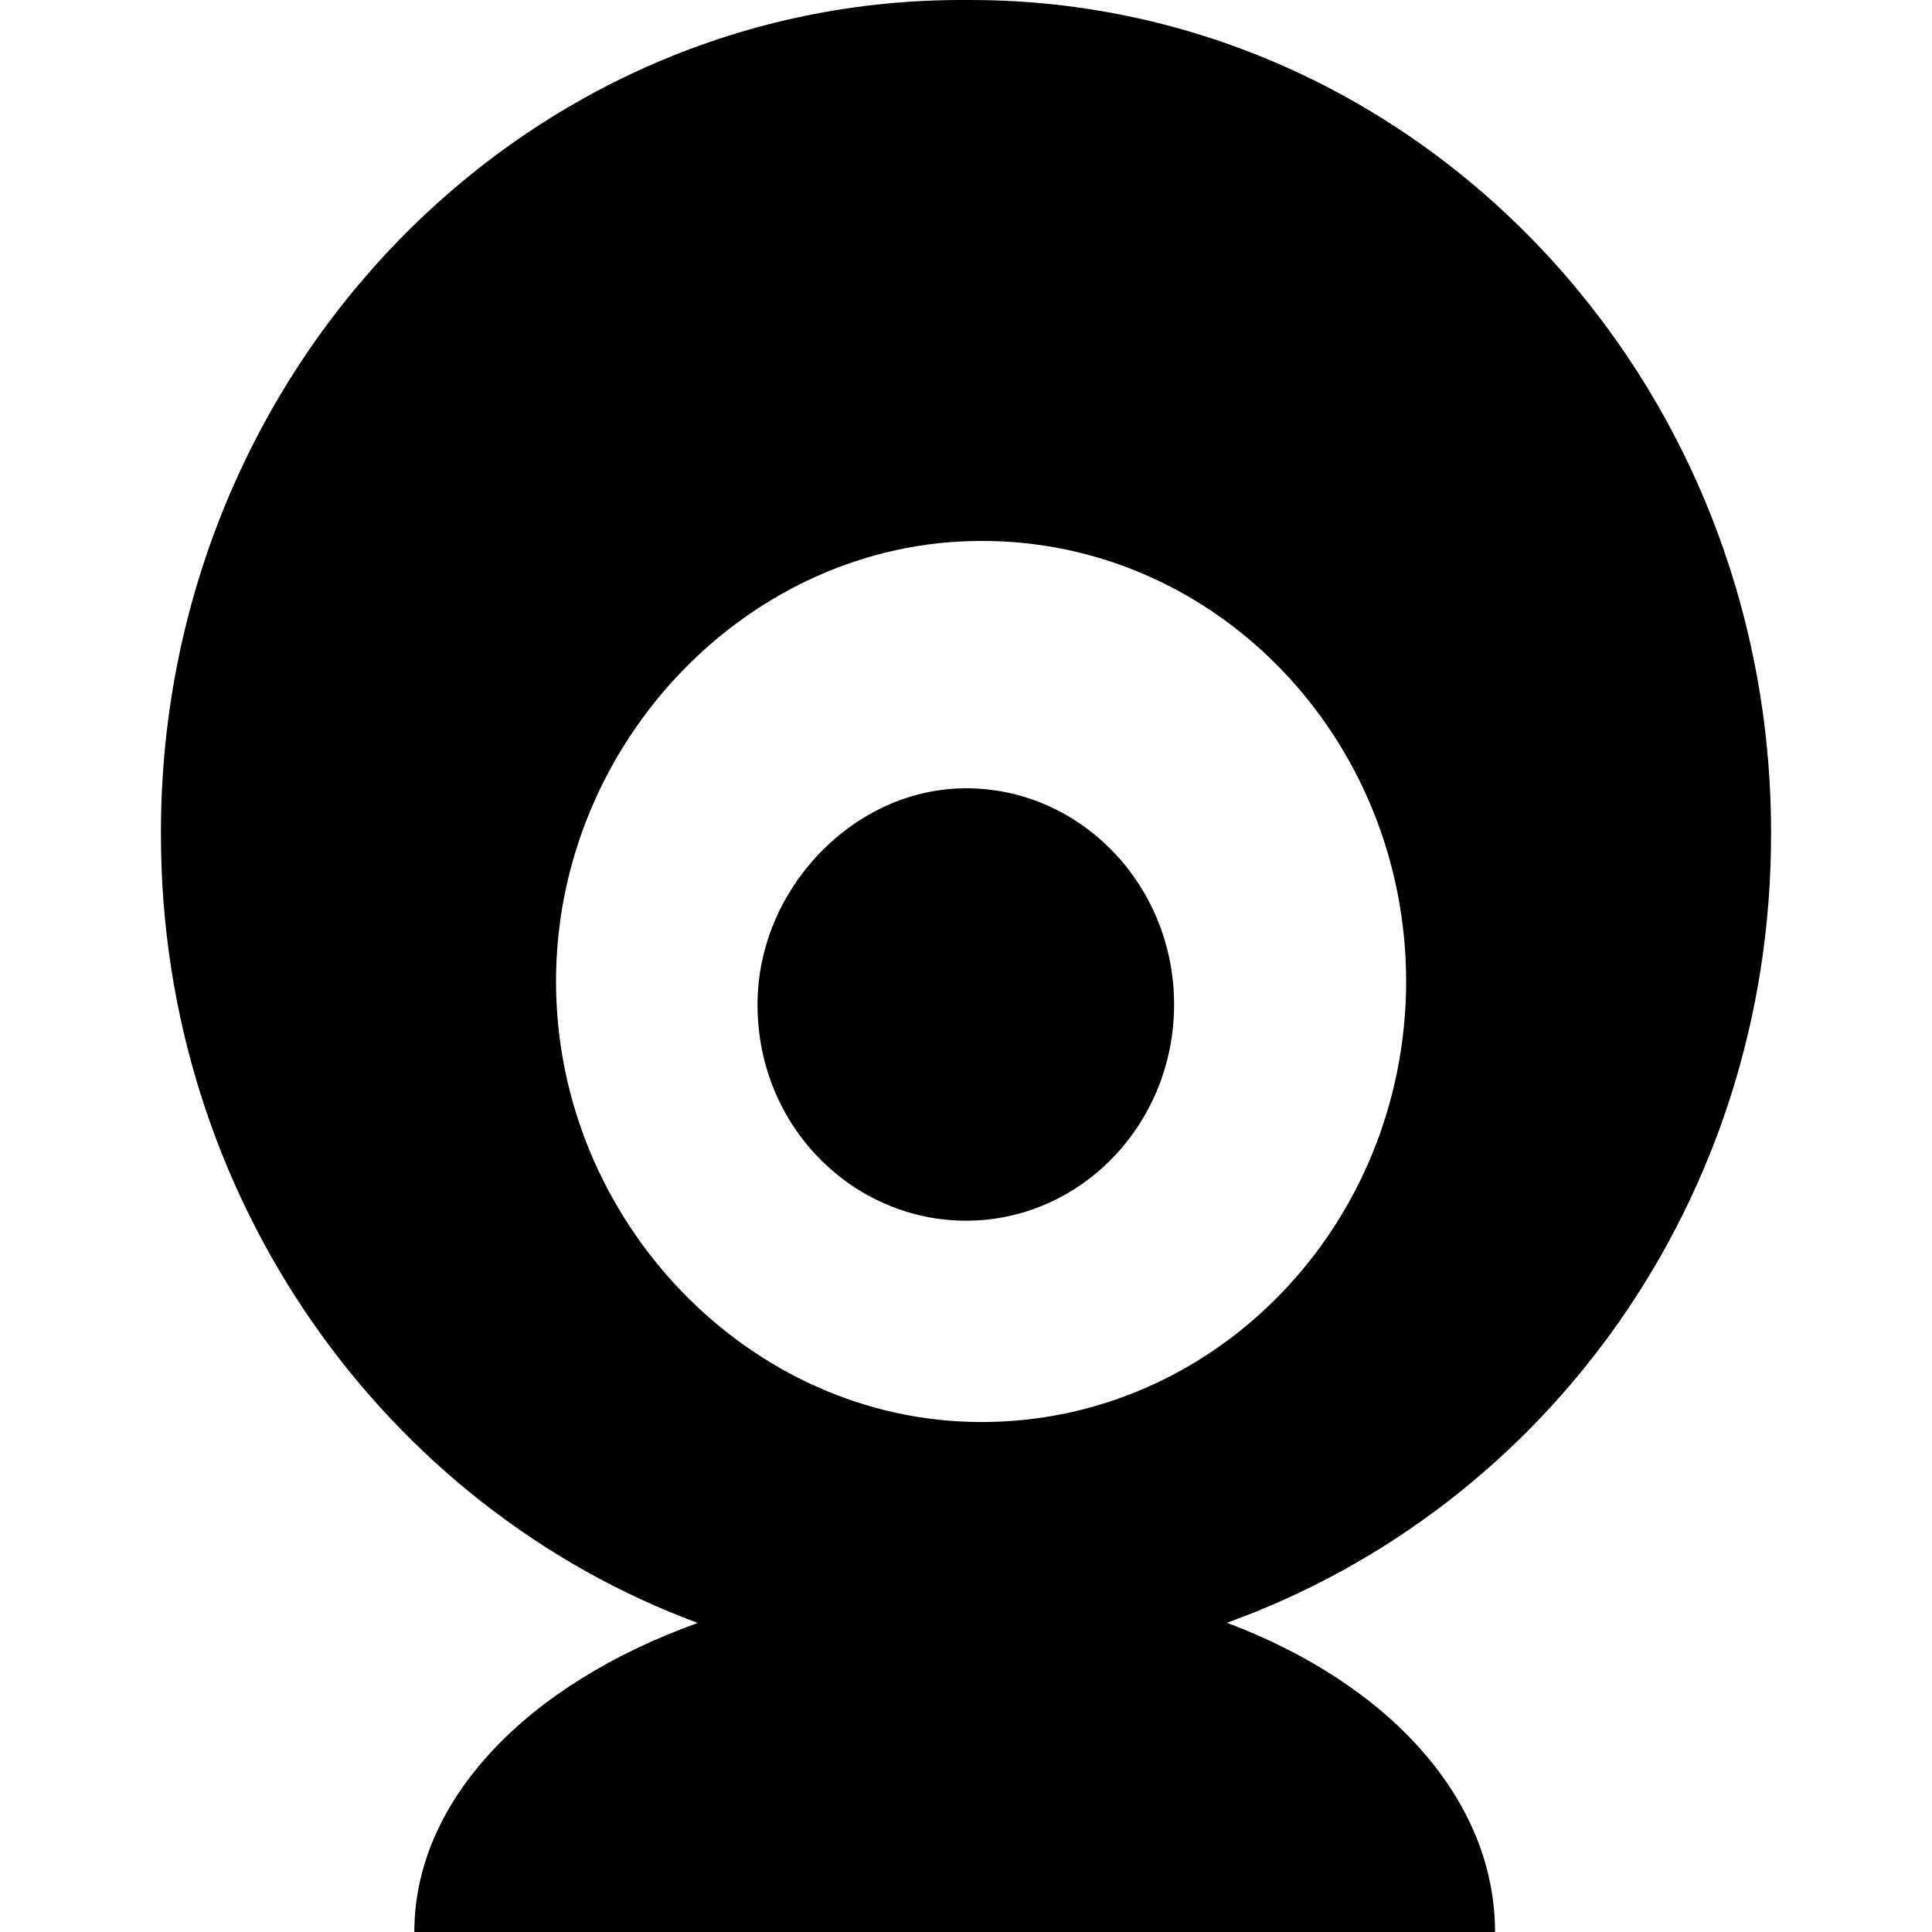 <?xml version="1.0" standalone="no"?><!DOCTYPE svg PUBLIC "-//W3C//DTD SVG 1.1//EN" "http://www.w3.org/Graphics/SVG/1.1/DTD/svg11.dtd"><svg t="1596974279282" class="icon" viewBox="0 0 1024 1024" version="1.1" xmlns="http://www.w3.org/2000/svg" p-id="4045" xmlns:xlink="http://www.w3.org/1999/xlink" width="200" height="200"><defs><style type="text/css"></style></defs><path d="M938.697 442.404C939.297 198.706 749.898 0.707 515.6 0.007H512C277.702-1.393 86.603 195.006 85.303 438.704v3.7c0 192.499 118.599 356.297 284.498 417.797-90.799 32.6-150.199 94.199-150.199 163.799h572.796c0-69.699-55.3-131.199-142.099-163.899 169.999-61.3 288.398-225.198 288.398-417.697zM520.1 753.702h-0.1c-122.599 0-225.298-106.599-225.298-233.498S397.401 286.705 520 286.705c124.199-0.3 224.998 104.199 225.298 233.198v0.2c-0.2 129.199-100.999 233.698-225.198 233.598z" p-id="4046"></path><path d="M512 417.804c-59.3 0-110.499 53.3-110.499 114.599 0 65.5 51.3 114.599 110.499 114.599 60.9 0 110.299-51.3 110.299-114.599 0-63.2-49.4-114.599-110.299-114.599z" p-id="4047"></path></svg>